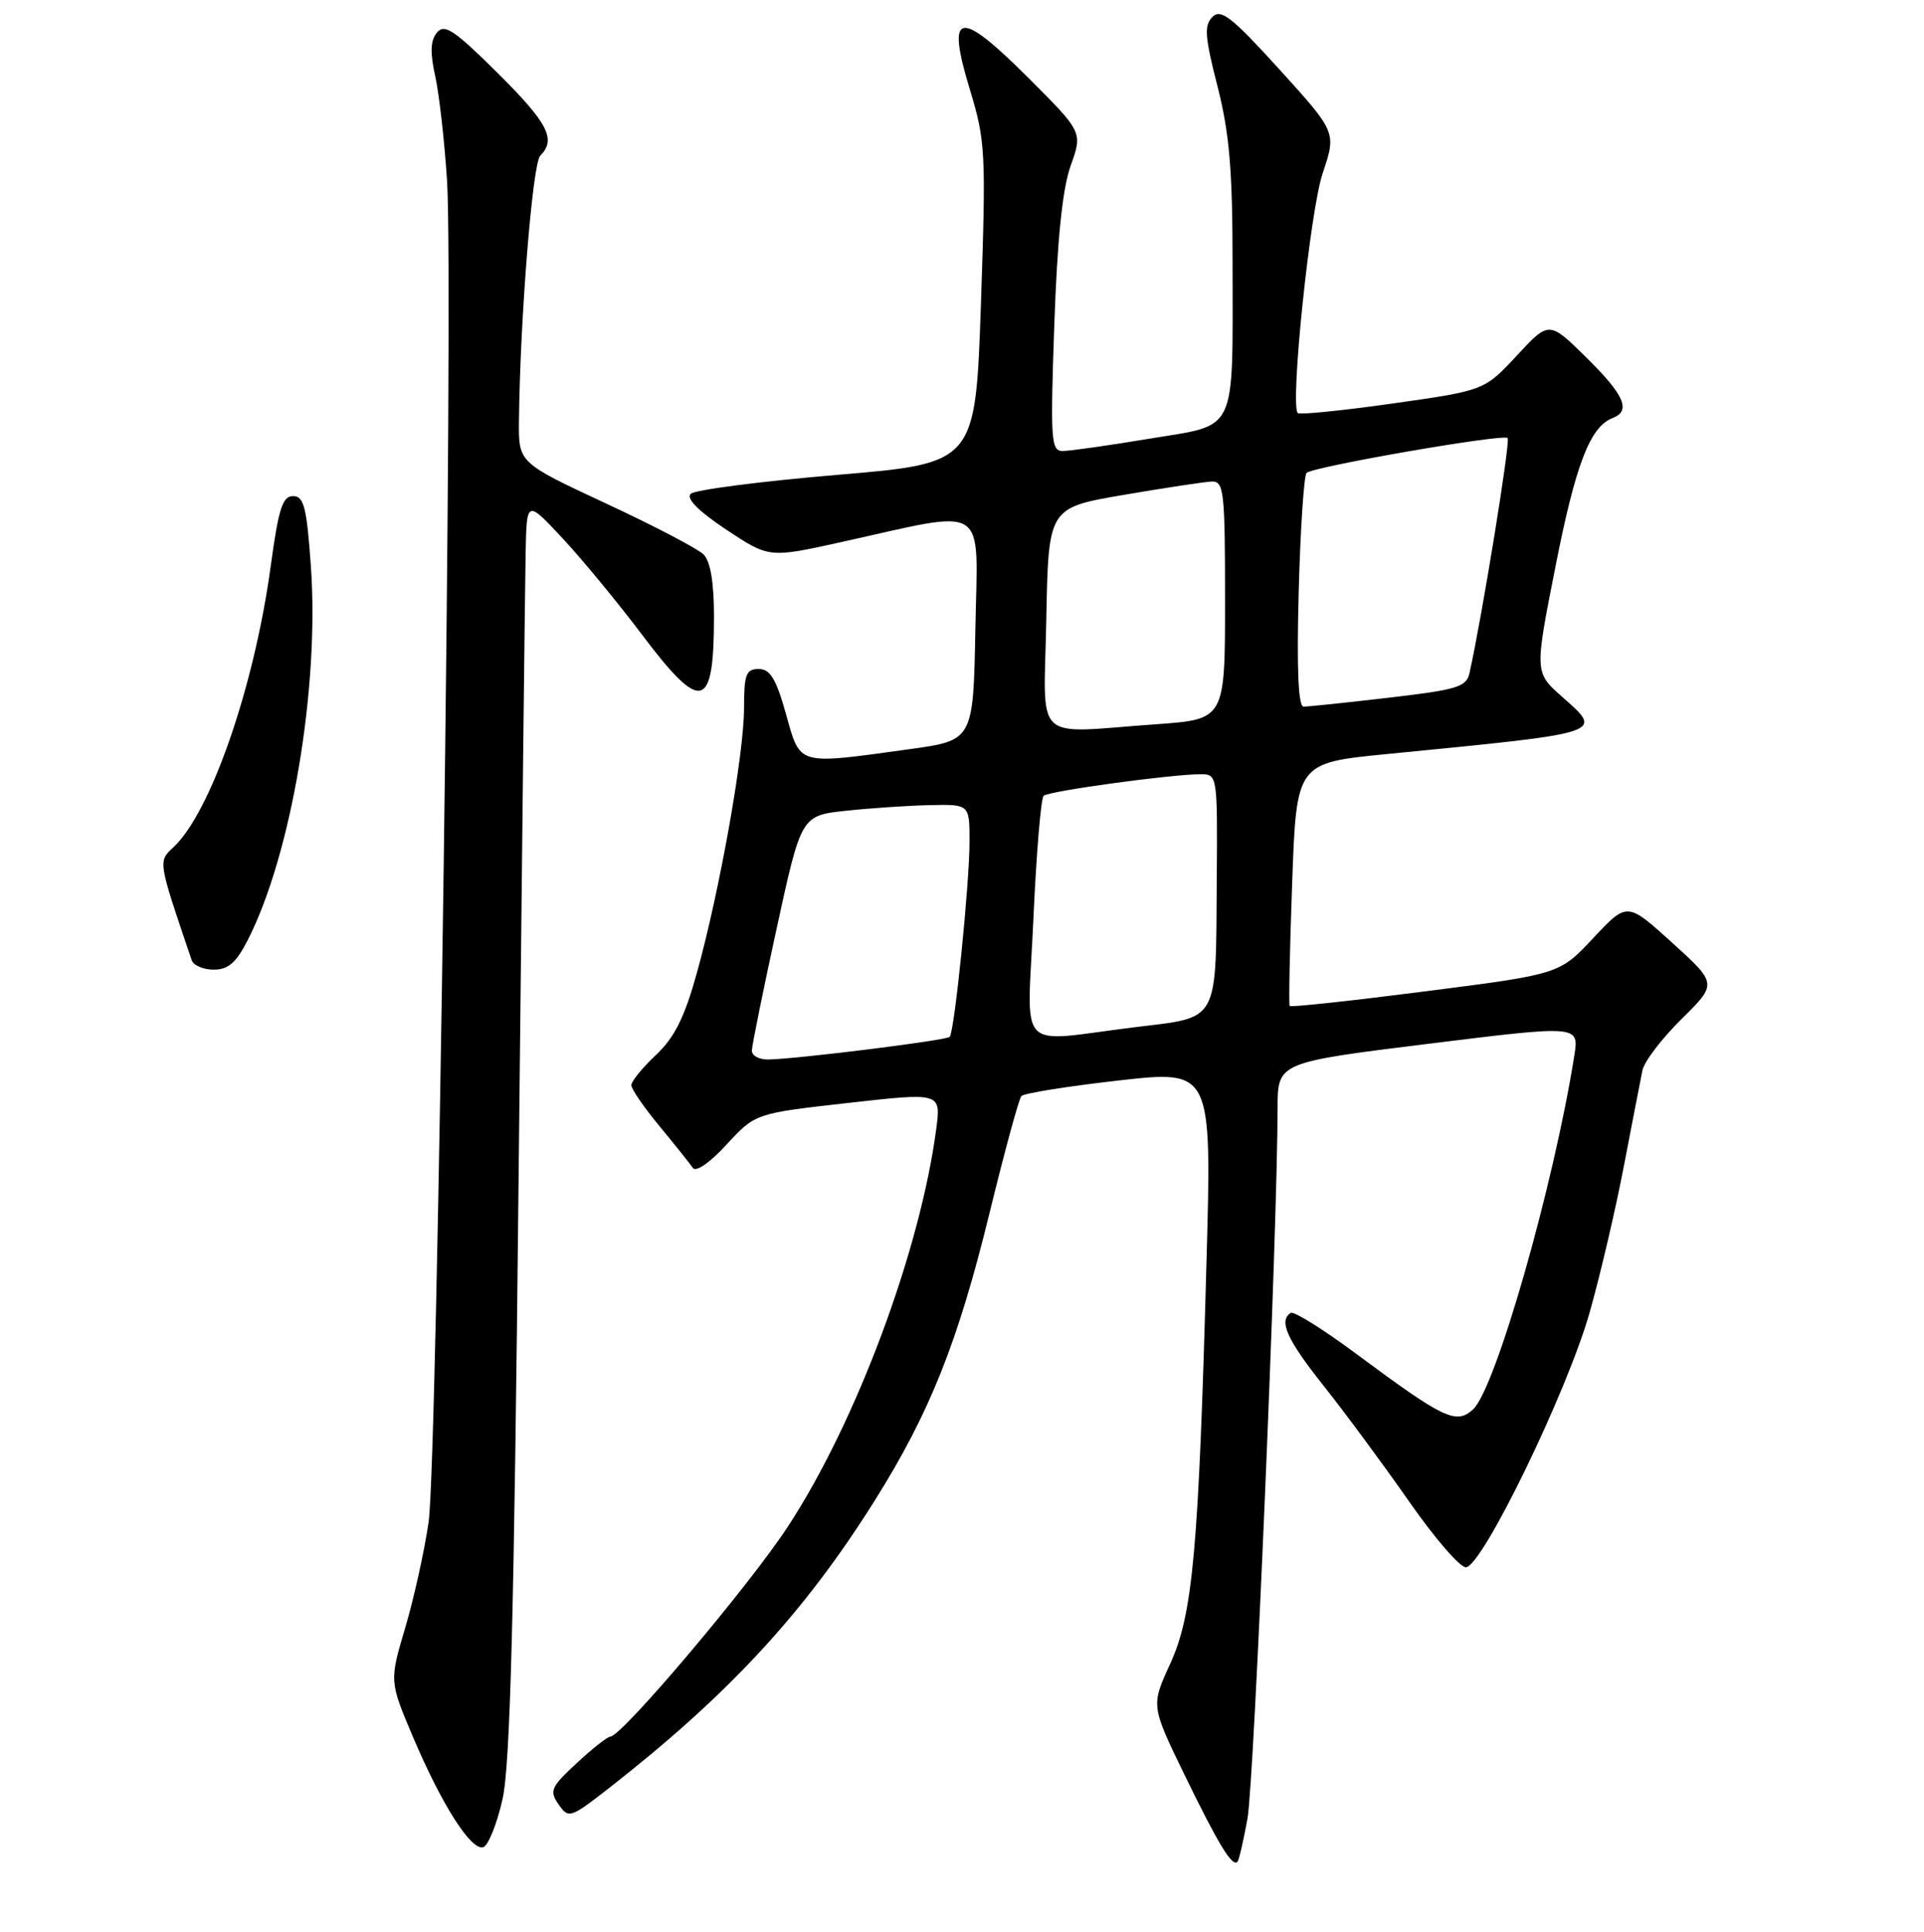 <?xml version="1.0" encoding="UTF-8" standalone="no"?>
<!DOCTYPE svg PUBLIC "-//W3C//DTD SVG 1.1//EN" "http://www.w3.org/Graphics/SVG/1.1/DTD/svg11.dtd" >
<svg xmlns="http://www.w3.org/2000/svg" xmlns:xlink="http://www.w3.org/1999/xlink" version="1.1" viewBox="0 0 256 257">
 <g >
 <path fill="currentColor"
d=" M 165.99 241.91 C 166.86 237.15 169.98 163.51 169.99 147.42 C 170.00 141.34 170.00 141.34 190.06 138.86 C 210.11 136.38 210.11 136.38 209.47 140.44 C 206.73 157.72 198.98 184.81 195.99 187.51 C 193.75 189.54 192.14 188.78 180.50 180.14 C 176.10 176.87 172.16 174.41 171.75 174.66 C 170.08 175.68 171.25 178.25 176.14 184.39 C 178.96 187.94 184.04 194.81 187.43 199.67 C 190.81 204.53 194.23 208.50 195.04 208.50 C 197.19 208.50 208.56 185.09 211.54 174.50 C 212.94 169.55 214.99 160.78 216.09 155.00 C 217.20 149.23 218.30 143.55 218.54 142.38 C 218.78 141.22 221.12 138.15 223.74 135.57 C 228.50 130.87 228.50 130.87 222.50 125.42 C 216.50 119.98 216.50 119.98 212.00 124.79 C 207.50 129.60 207.50 129.60 189.67 131.88 C 179.86 133.14 171.73 134.02 171.60 133.83 C 171.46 133.65 171.61 126.30 171.93 117.50 C 172.50 101.50 172.50 101.50 184.50 100.32 C 213.86 97.44 213.38 97.60 207.84 92.69 C 204.18 89.45 204.18 89.45 206.96 75.40 C 209.64 61.77 211.57 56.76 214.56 55.62 C 217.06 54.66 216.15 52.57 211.06 47.55 C 206.11 42.68 206.11 42.68 201.81 47.32 C 197.50 51.95 197.50 51.95 185.29 53.68 C 178.57 54.63 172.89 55.20 172.67 54.95 C 171.64 53.80 174.32 27.97 175.99 23.05 C 177.82 17.60 177.82 17.60 170.25 9.25 C 163.90 2.26 162.45 1.12 161.32 2.25 C 160.20 3.38 160.30 4.87 161.99 11.46 C 163.58 17.70 164.00 22.56 164.00 35.03 C 164.00 58.03 164.77 56.40 152.95 58.36 C 147.53 59.26 142.33 60.00 141.39 60.00 C 139.84 60.00 139.75 58.57 140.28 43.25 C 140.68 31.75 141.37 25.10 142.46 22.04 C 144.06 17.58 144.06 17.58 136.78 10.31 C 127.54 1.09 125.86 1.44 129.05 11.93 C 131.13 18.77 131.20 20.25 130.52 40.39 C 129.79 61.63 129.79 61.63 111.33 63.18 C 101.17 64.04 92.43 65.17 91.90 65.70 C 91.27 66.33 92.96 68.02 96.63 70.46 C 102.33 74.24 102.33 74.24 111.92 72.12 C 131.77 67.73 130.09 66.65 129.78 83.62 C 129.50 98.50 129.50 98.50 121.00 99.67 C 105.95 101.75 106.52 101.92 104.58 95.00 C 103.26 90.30 102.48 89.00 100.95 89.00 C 99.27 89.00 99.00 89.71 99.00 94.16 C 99.00 100.32 95.78 118.41 92.74 129.38 C 91.08 135.36 89.76 138.01 87.28 140.35 C 85.47 142.05 84.00 143.86 84.00 144.37 C 84.00 144.88 85.69 147.33 87.75 149.82 C 89.81 152.31 91.81 154.81 92.18 155.37 C 92.58 155.98 94.46 154.68 96.68 152.26 C 100.50 148.12 100.50 148.12 112.86 146.73 C 125.21 145.34 125.21 145.34 124.57 150.21 C 122.42 166.43 113.92 189.21 104.85 203.06 C 99.68 210.97 82.77 230.97 81.21 231.03 C 80.82 231.04 78.80 232.63 76.72 234.57 C 73.29 237.75 73.07 238.26 74.33 240.06 C 75.67 241.97 75.88 241.90 81.17 237.77 C 97.03 225.36 107.04 214.52 116.40 199.61 C 123.73 187.94 127.48 178.52 131.72 161.14 C 133.69 153.09 135.57 146.19 135.90 145.82 C 136.23 145.44 142.07 144.51 148.87 143.74 C 161.24 142.35 161.24 142.35 160.53 167.93 C 159.48 206.37 158.72 214.75 155.69 221.37 C 153.14 226.93 153.14 226.93 157.66 236.22 C 162.13 245.40 163.95 248.39 164.65 247.69 C 164.85 247.49 165.45 244.89 165.99 241.91 Z  M 66.85 239.42 C 67.89 234.91 68.40 215.34 69.00 157.00 C 69.44 114.92 69.86 77.35 69.94 73.50 C 70.08 66.50 70.08 66.50 74.84 71.60 C 77.46 74.41 82.19 80.15 85.36 84.35 C 93.34 94.96 95.00 94.56 95.00 81.99 C 95.00 77.49 94.53 74.67 93.61 73.76 C 92.85 73.00 87.00 69.94 80.61 66.97 C 69.00 61.56 69.00 61.56 69.05 56.03 C 69.19 42.55 70.85 21.75 71.88 20.72 C 74.05 18.55 72.93 16.38 66.17 9.67 C 60.44 3.99 59.14 3.12 58.14 4.33 C 57.27 5.38 57.21 6.98 57.91 10.14 C 58.44 12.54 59.14 18.77 59.48 24.00 C 60.37 37.81 58.22 194.23 57.03 202.49 C 56.47 206.33 55.07 212.67 53.91 216.57 C 51.81 223.66 51.81 223.66 54.95 231.08 C 58.79 240.12 62.70 246.26 64.31 245.74 C 64.96 245.52 66.11 242.68 66.85 239.42 Z  M 32.96 125.07 C 38.76 113.71 42.50 91.59 41.37 75.41 C 40.81 67.46 40.44 66.00 38.99 66.00 C 37.59 66.00 37.06 67.68 36.03 75.25 C 33.85 91.31 28.05 108.08 23.08 112.71 C 21.02 114.63 20.99 114.45 25.51 127.75 C 25.75 128.44 27.07 129.00 28.45 129.00 C 30.36 129.00 31.43 128.07 32.96 125.07 Z  M 100.04 139.75 C 100.06 139.06 101.54 131.75 103.34 123.50 C 106.61 108.50 106.61 108.50 112.56 107.86 C 115.82 107.51 120.86 107.17 123.75 107.11 C 129.00 107.00 129.00 107.00 129.00 111.96 C 129.00 117.59 127.00 137.27 126.36 137.94 C 125.93 138.41 106.19 140.87 102.25 140.95 C 101.01 140.98 100.02 140.44 100.04 139.75 Z  M 137.50 122.25 C 137.89 113.59 138.50 106.22 138.86 105.87 C 139.51 105.24 155.84 103.00 159.82 103.00 C 161.96 103.00 162.00 103.25 161.90 116.75 C 161.76 136.33 162.35 135.26 150.96 136.66 C 134.96 138.63 136.68 140.47 137.50 122.25 Z  M 139.22 82.28 C 139.50 67.55 139.50 67.55 149.50 65.84 C 155.00 64.90 160.29 64.10 161.25 64.06 C 162.85 64.01 163.00 65.40 163.00 79.85 C 163.00 95.70 163.00 95.70 153.85 96.35 C 137.16 97.53 138.90 99.21 139.22 82.28 Z  M 172.80 78.75 C 173.02 70.36 173.50 63.23 173.85 62.91 C 174.77 62.07 200.02 57.69 200.60 58.27 C 201.00 58.66 197.18 82.15 195.52 89.57 C 195.11 91.39 193.84 91.77 184.78 92.82 C 179.12 93.48 174.03 94.01 173.45 94.01 C 172.74 94.00 172.53 89.01 172.80 78.75 Z "/>
</g>
</svg>